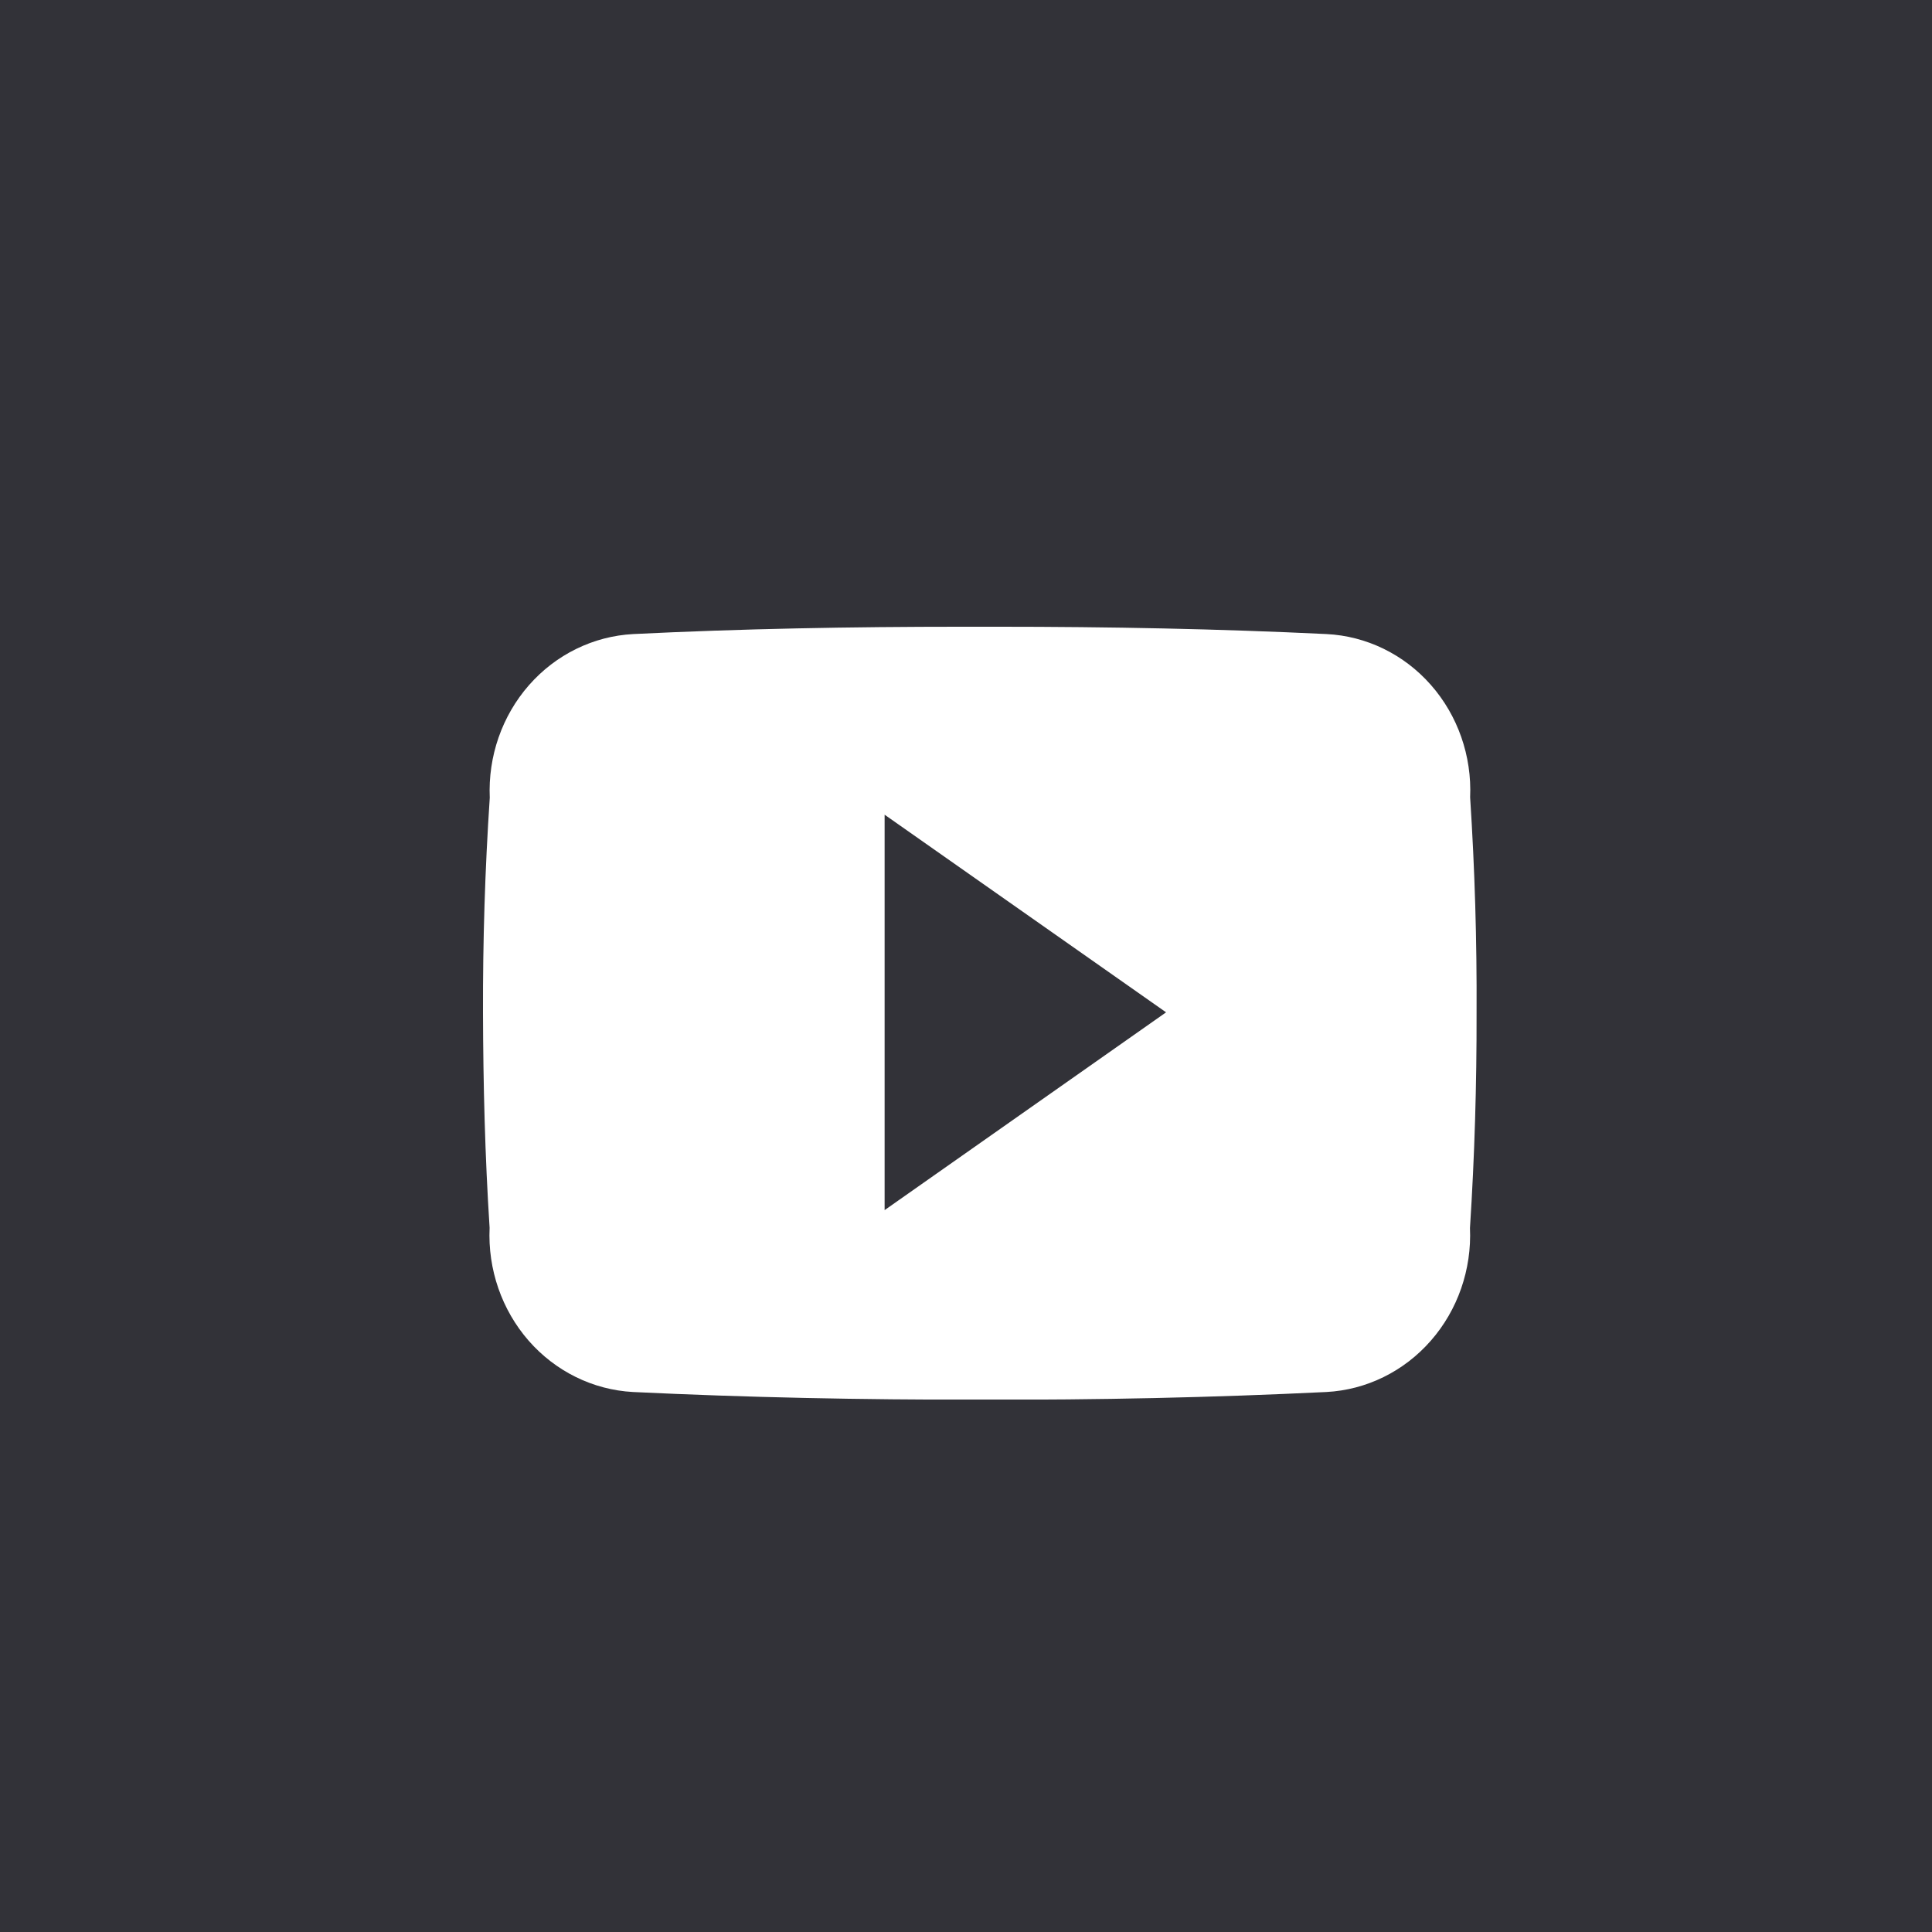 <svg width="48" height="48" viewBox="0 0 48 48" fill="none" xmlns="http://www.w3.org/2000/svg">
<rect width="48" height="48" fill="#323238"/>
<g clip-path="url(#clip0_61385_212)">
<path d="M36.525 19.81C36.57 18.782 36.219 17.777 35.55 17.017C34.881 16.256 33.948 15.802 32.956 15.753C30.285 15.624 27.561 15.571 24.778 15.571H23.911C21.134 15.571 18.404 15.621 15.733 15.753C14.741 15.805 13.809 16.262 13.141 17.024C12.473 17.786 12.123 18.792 12.168 19.82C12.049 21.604 11.995 23.38 12 25.161C12.005 26.941 12.049 28.72 12.164 30.505C12.117 31.536 12.466 32.543 13.133 33.308C13.801 34.072 14.734 34.531 15.727 34.584C18.534 34.719 21.413 34.779 24.34 34.774C27.272 34.784 30.143 34.721 32.953 34.584C33.946 34.532 34.88 34.074 35.548 33.31C36.217 32.547 36.567 31.539 36.521 30.509C36.636 28.724 36.689 26.944 36.685 25.16C36.694 23.377 36.641 21.593 36.525 19.81ZM21.978 30.065V20.241L28.971 25.151L21.978 30.065Z" fill="white"/>
</g>
<defs>
<clipPath id="clip0_61385_212">
<rect width="24.686" height="19.2" fill="white" transform="translate(12 15.571)"/>
</clipPath>
</defs>
</svg>
